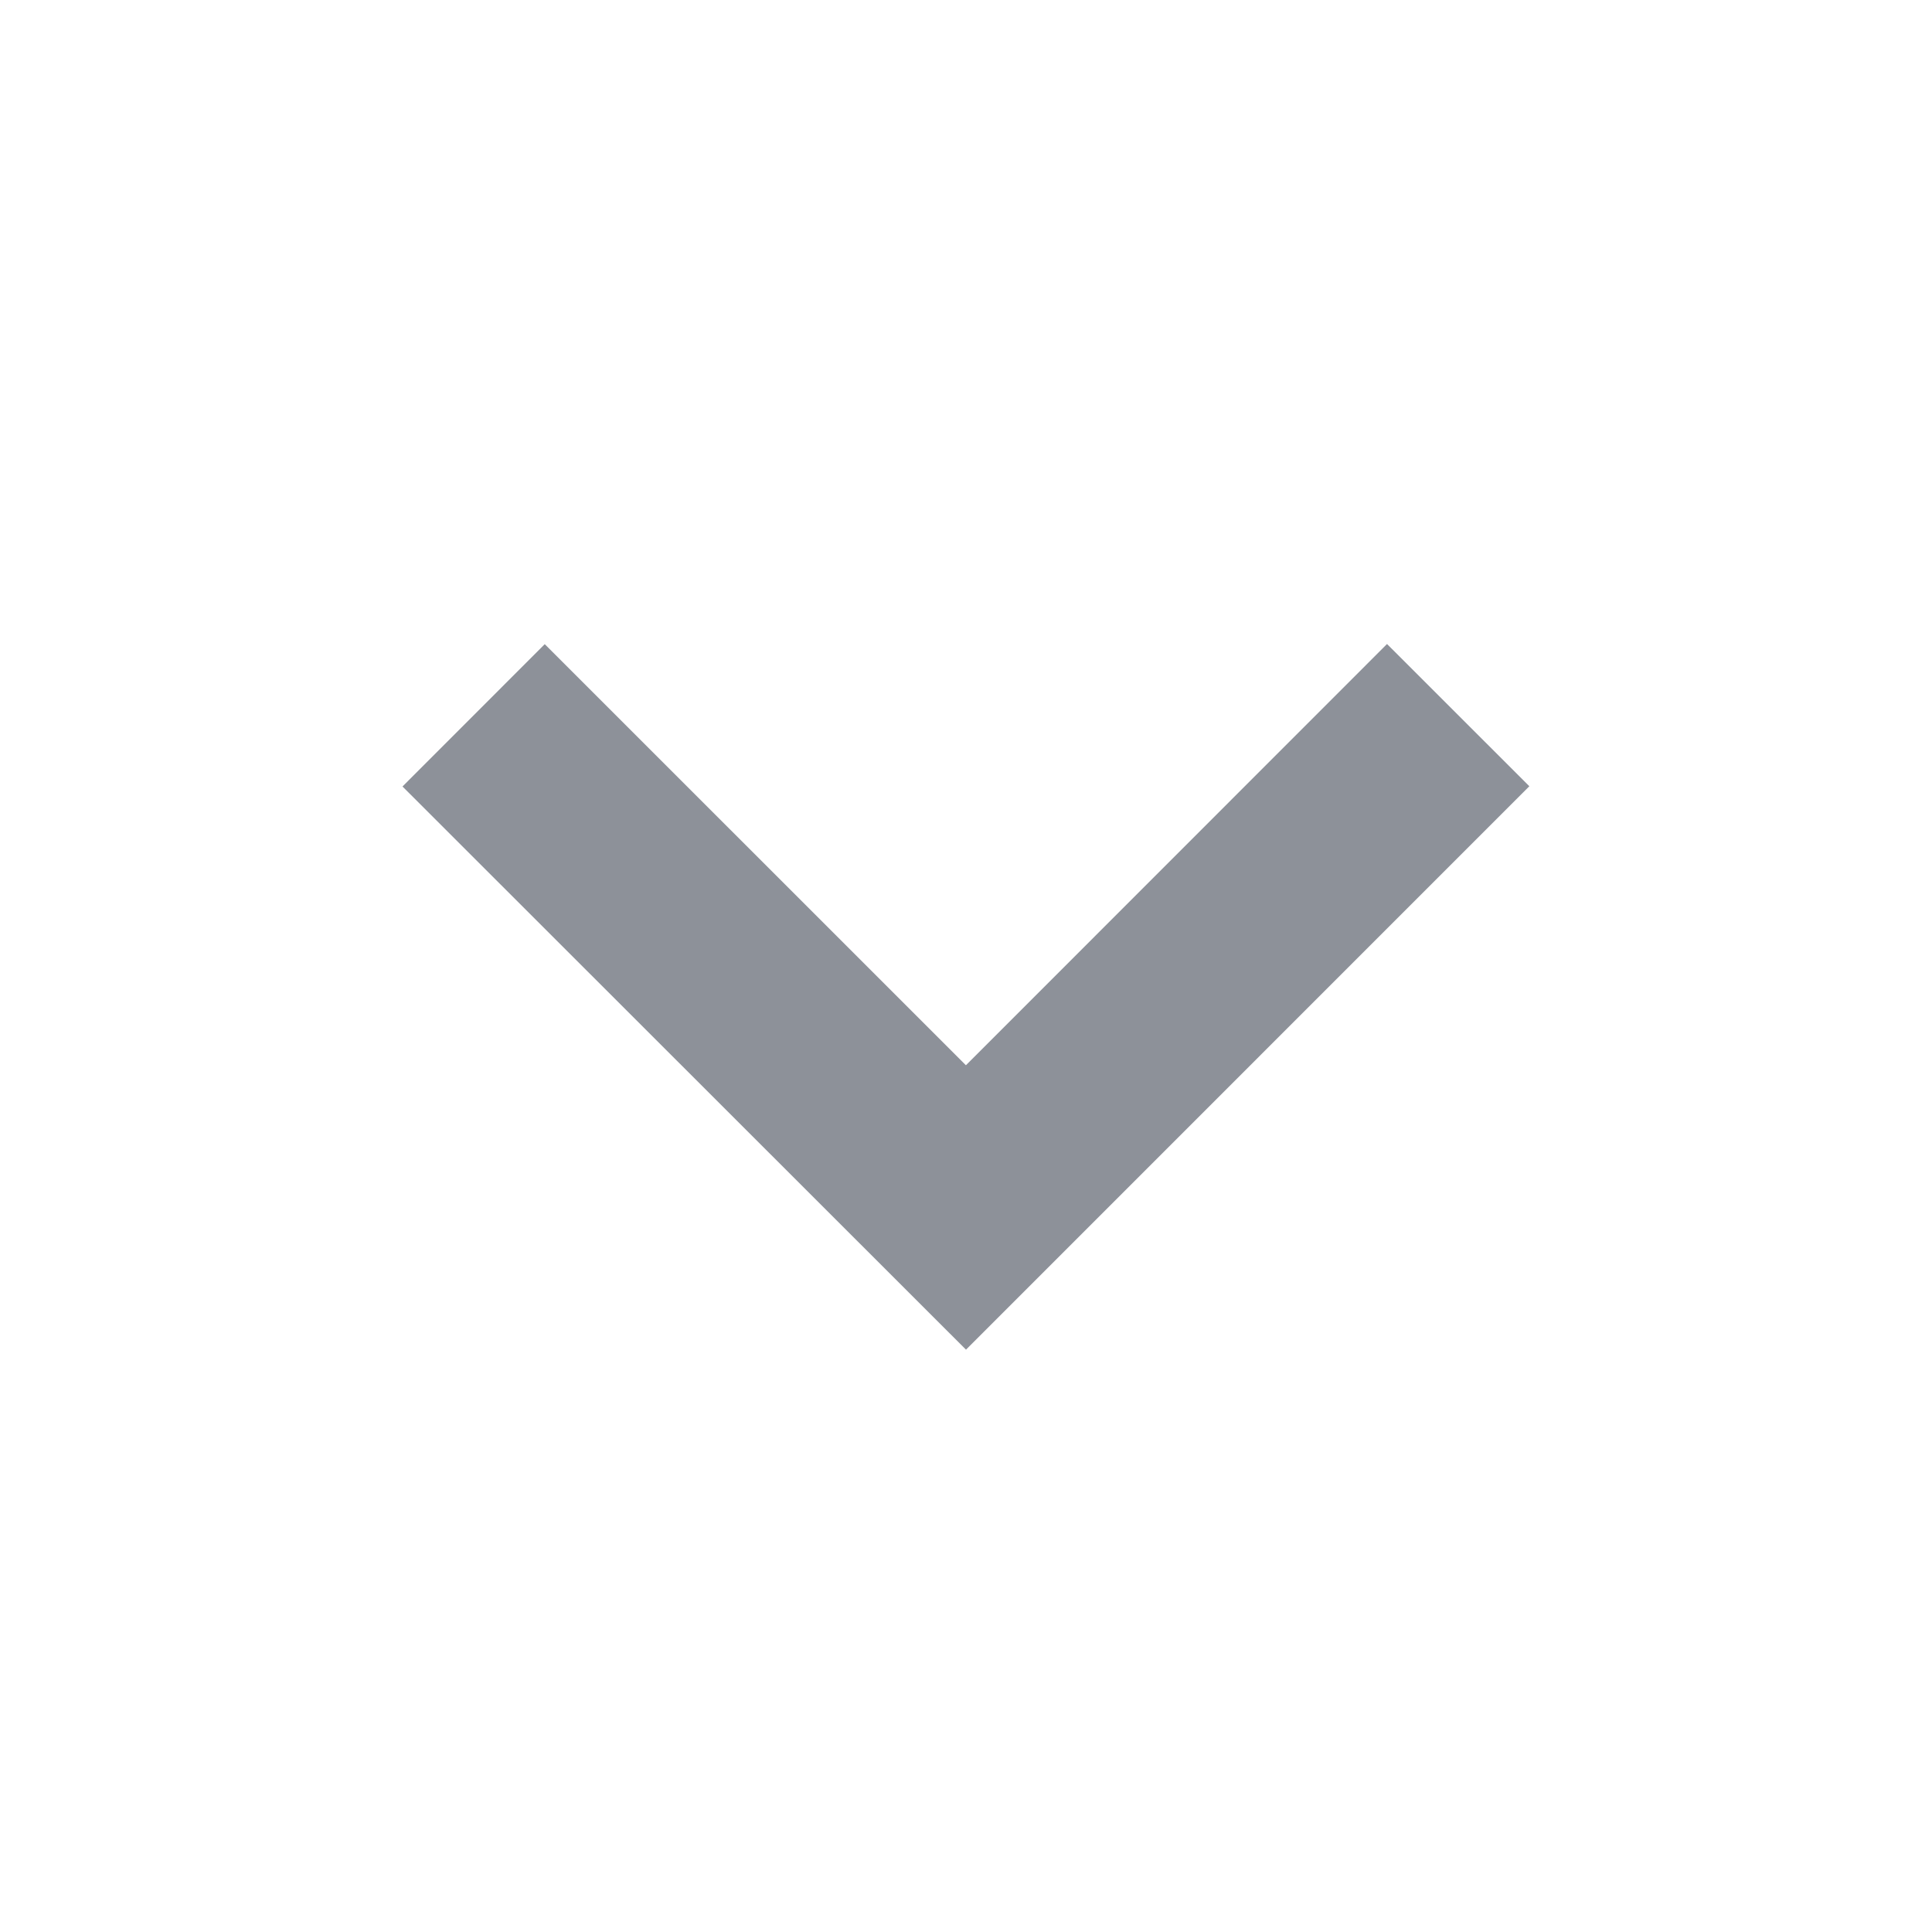 <svg xmlns="http://www.w3.org/2000/svg" width="24" height="24" viewBox="0 0 24 24">
    <g fill="none" fill-rule="evenodd">
        <g fill="#8D9199">
            <g>
                <g>
                    <g>
                        <path d="M17.23 8L18.998 9.767 12 16.766 5 9.77 6.767 8.002 11.999 13.233z" transform="translate(-810 -29) translate(665 21) translate(12 8) translate(133)"/>
                    </g>
                </g>
            </g>
        </g>
    </g>
</svg>
